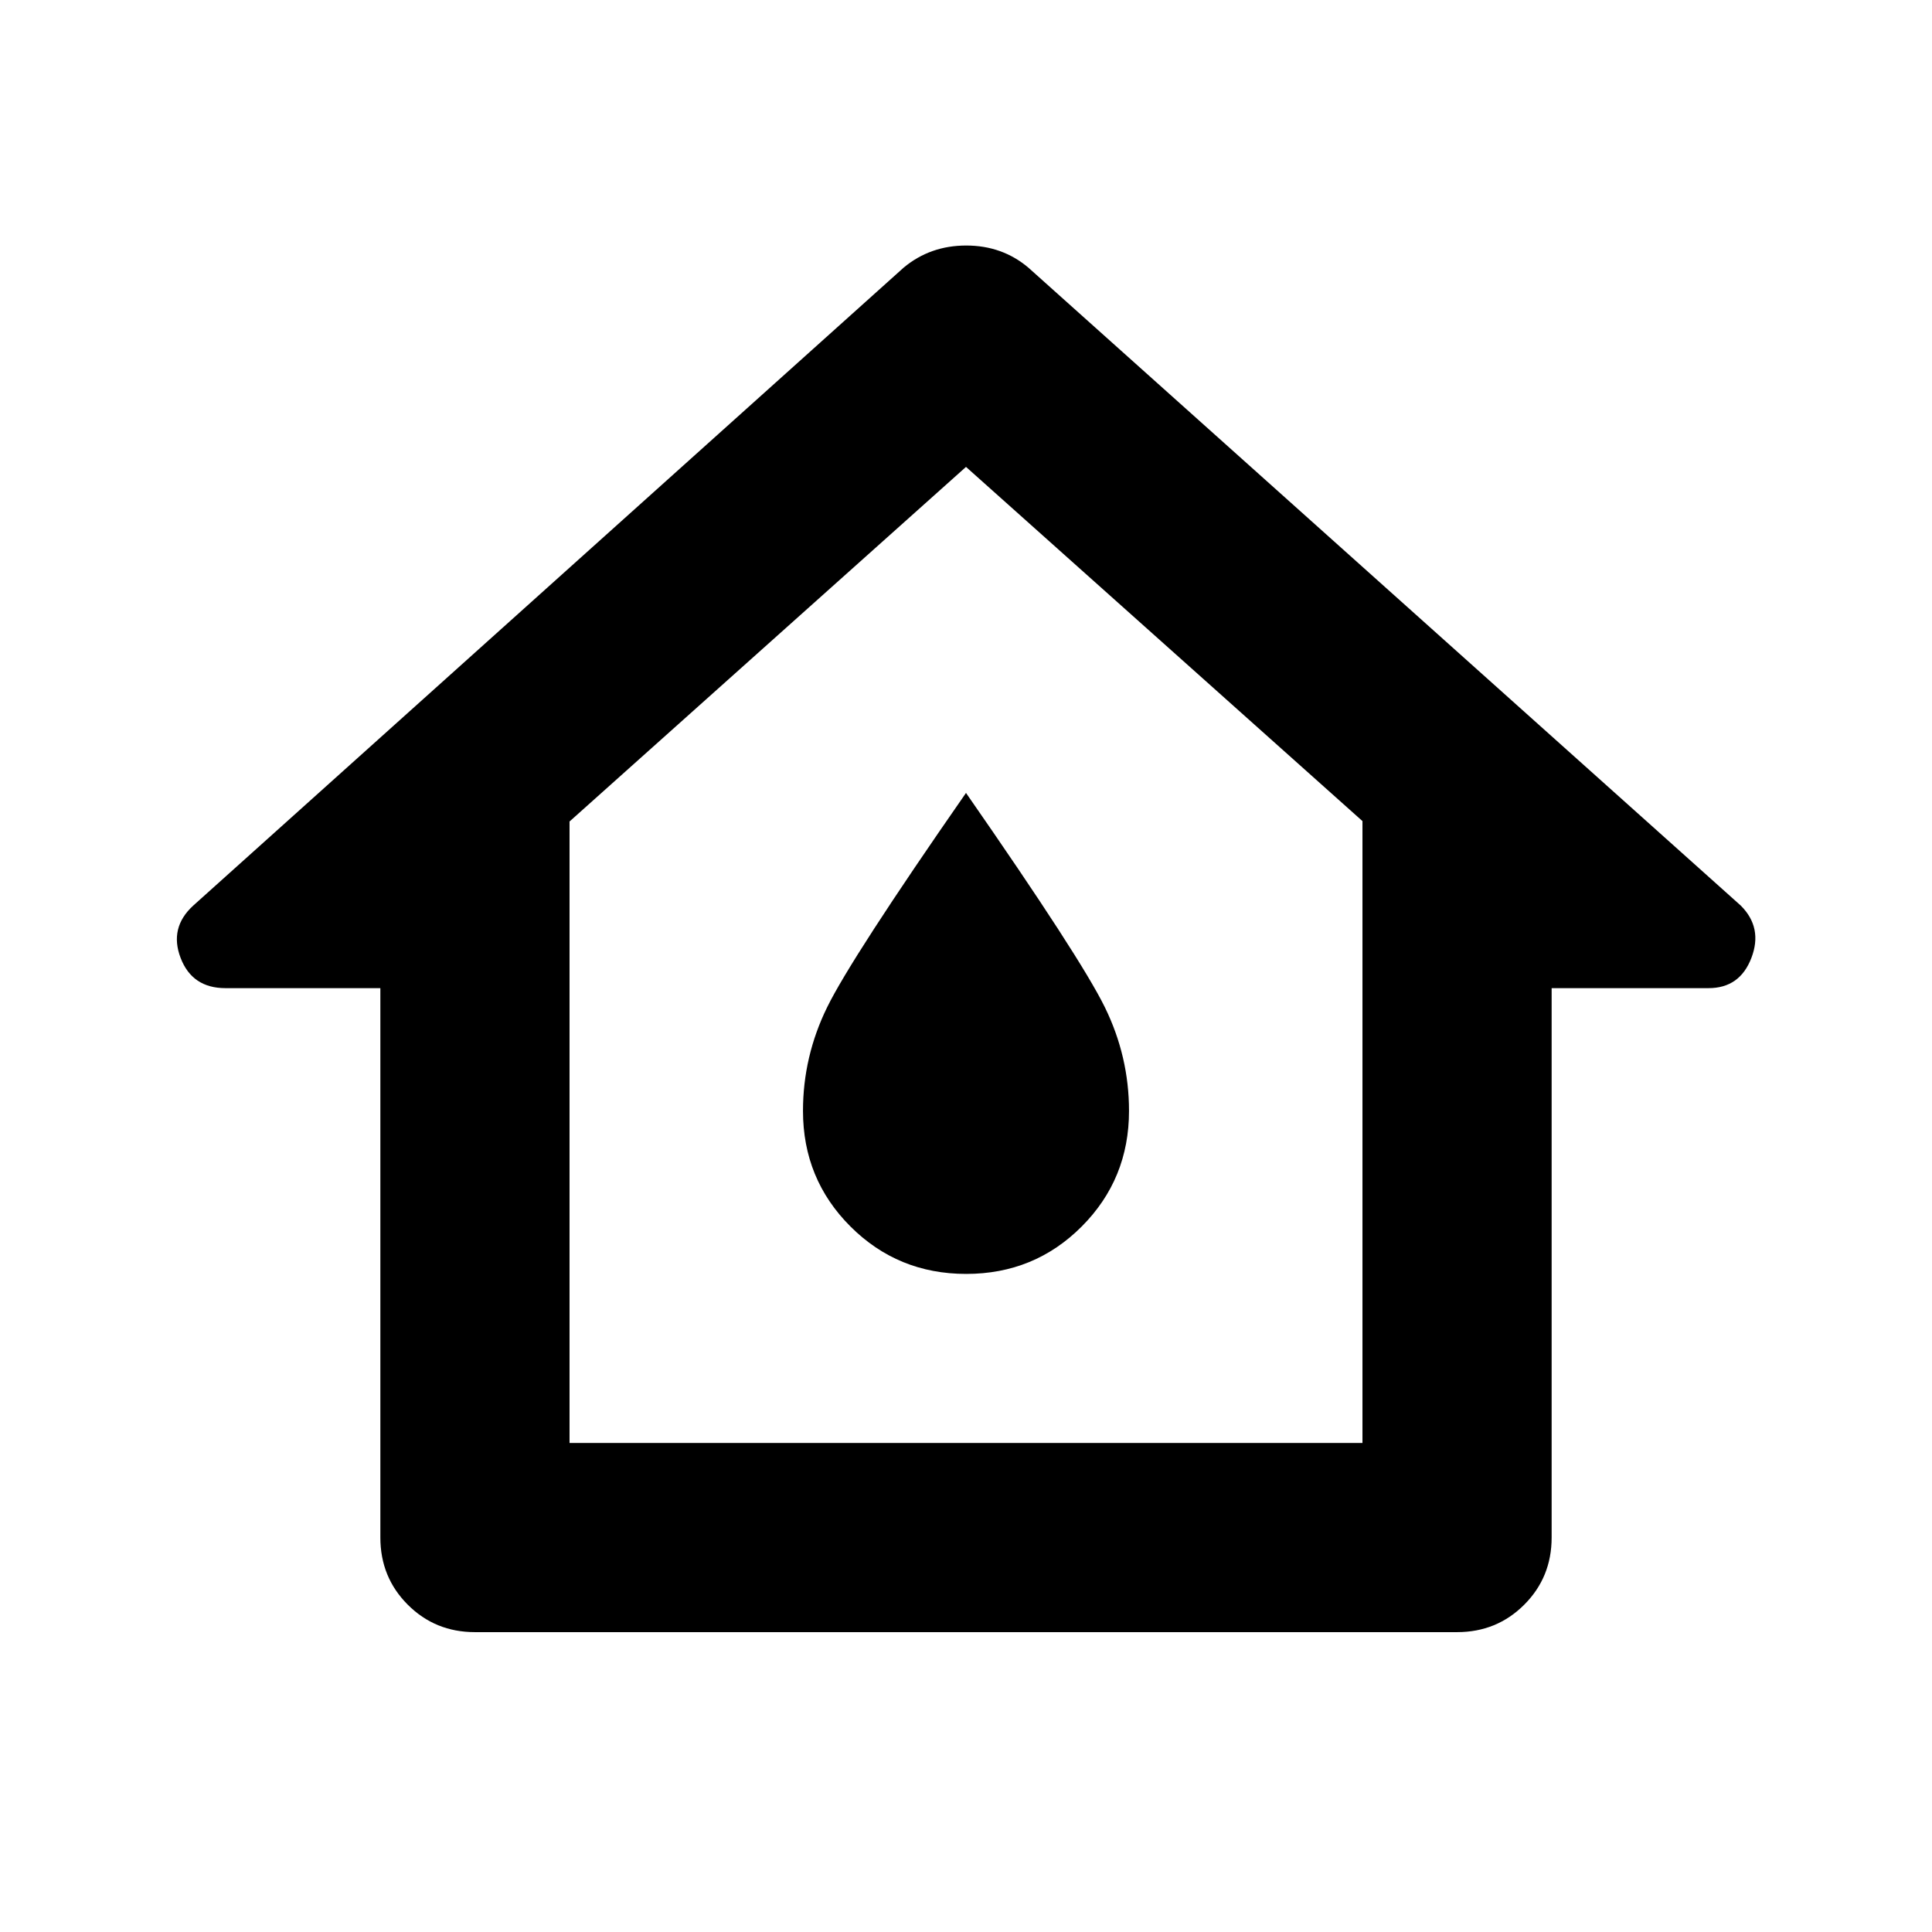 <svg xmlns="http://www.w3.org/2000/svg" width="48" height="48" viewBox="0 -960 960 960"><path d="M189-196v-273h-77q-16.5 0-22.25-15T96-510l353-317q13.186-11 31.093-11T511-827l354 317q11 11 5.25 26T849-469h-78v273q0 19.75-13.625 33.375T724-149H236q-19.75 0-33.375-13.625T189-196Zm94-47h394v-309L480-728 283-551.805V-243Zm197.089-84Q514-327 537.5-350.562 561-374.125 561-408q0-27-12-51.5T480-566q-57 82-69 106.5T399-408q0 33.875 23.589 57.438Q446.177-327 480.089-327ZM480-490Z"/></svg>